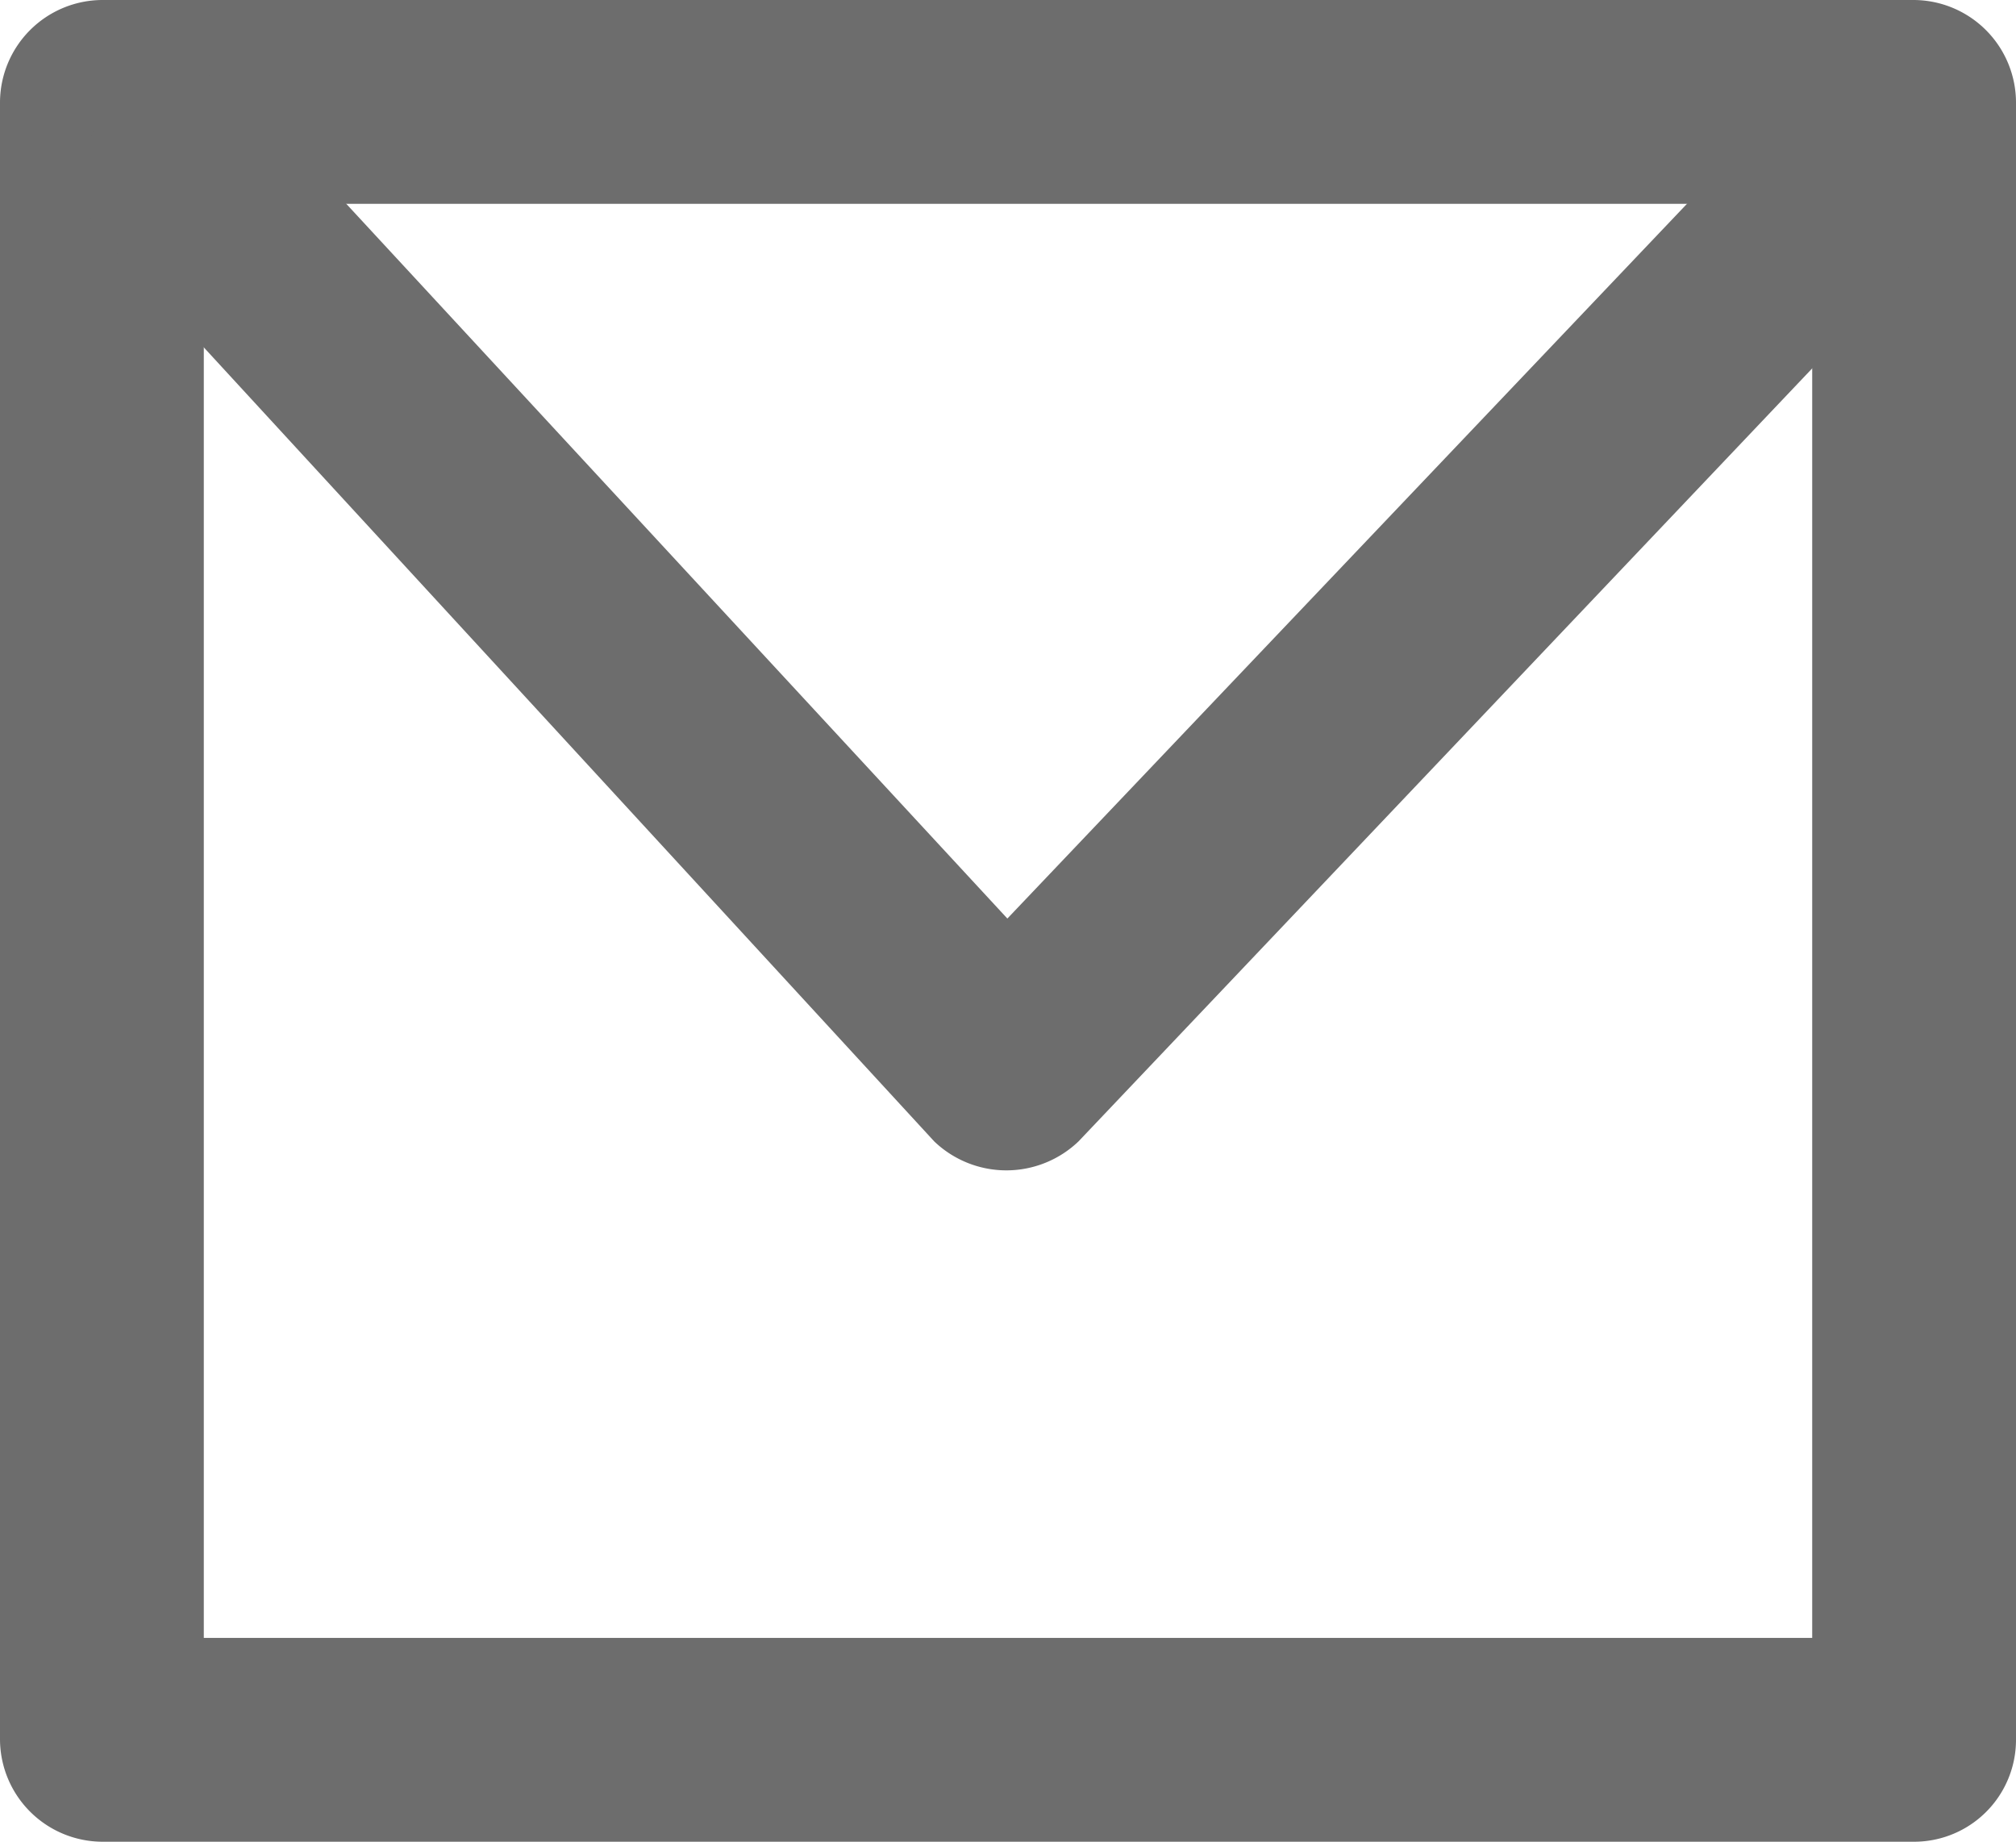<svg xmlns="http://www.w3.org/2000/svg" viewBox="0 0 24.73 22.59"><defs><style>.cls-1{fill:#6d6d6d;}</style></defs><g id="Layer_2" data-name="Layer 2"><g id="Layer_1-2" data-name="Layer 1"><path class="cls-1" d="M23.48,20.09H1.25L2.5,21.34V1.25L1.25,2.5H23.48L22.23,1.25V21.34a1.25,1.25,0,0,0,2.5,0V1.25A1.26,1.26,0,0,0,23.48,0H1.25A1.26,1.26,0,0,0,0,1.25V21.34a1.26,1.26,0,0,0,1.25,1.25H23.48A1.25,1.25,0,0,0,23.48,20.09Z"/><path class="cls-1" d="M1.34,3,11.46,14a1.28,1.28,0,0,0,1.77,0L23.51,3.17C24.62,2,22.85.23,21.74,1.4L11.46,12.21h1.77L3.11,1.27C2,.09.25,1.86,1.34,3Z"/></g></g></svg>